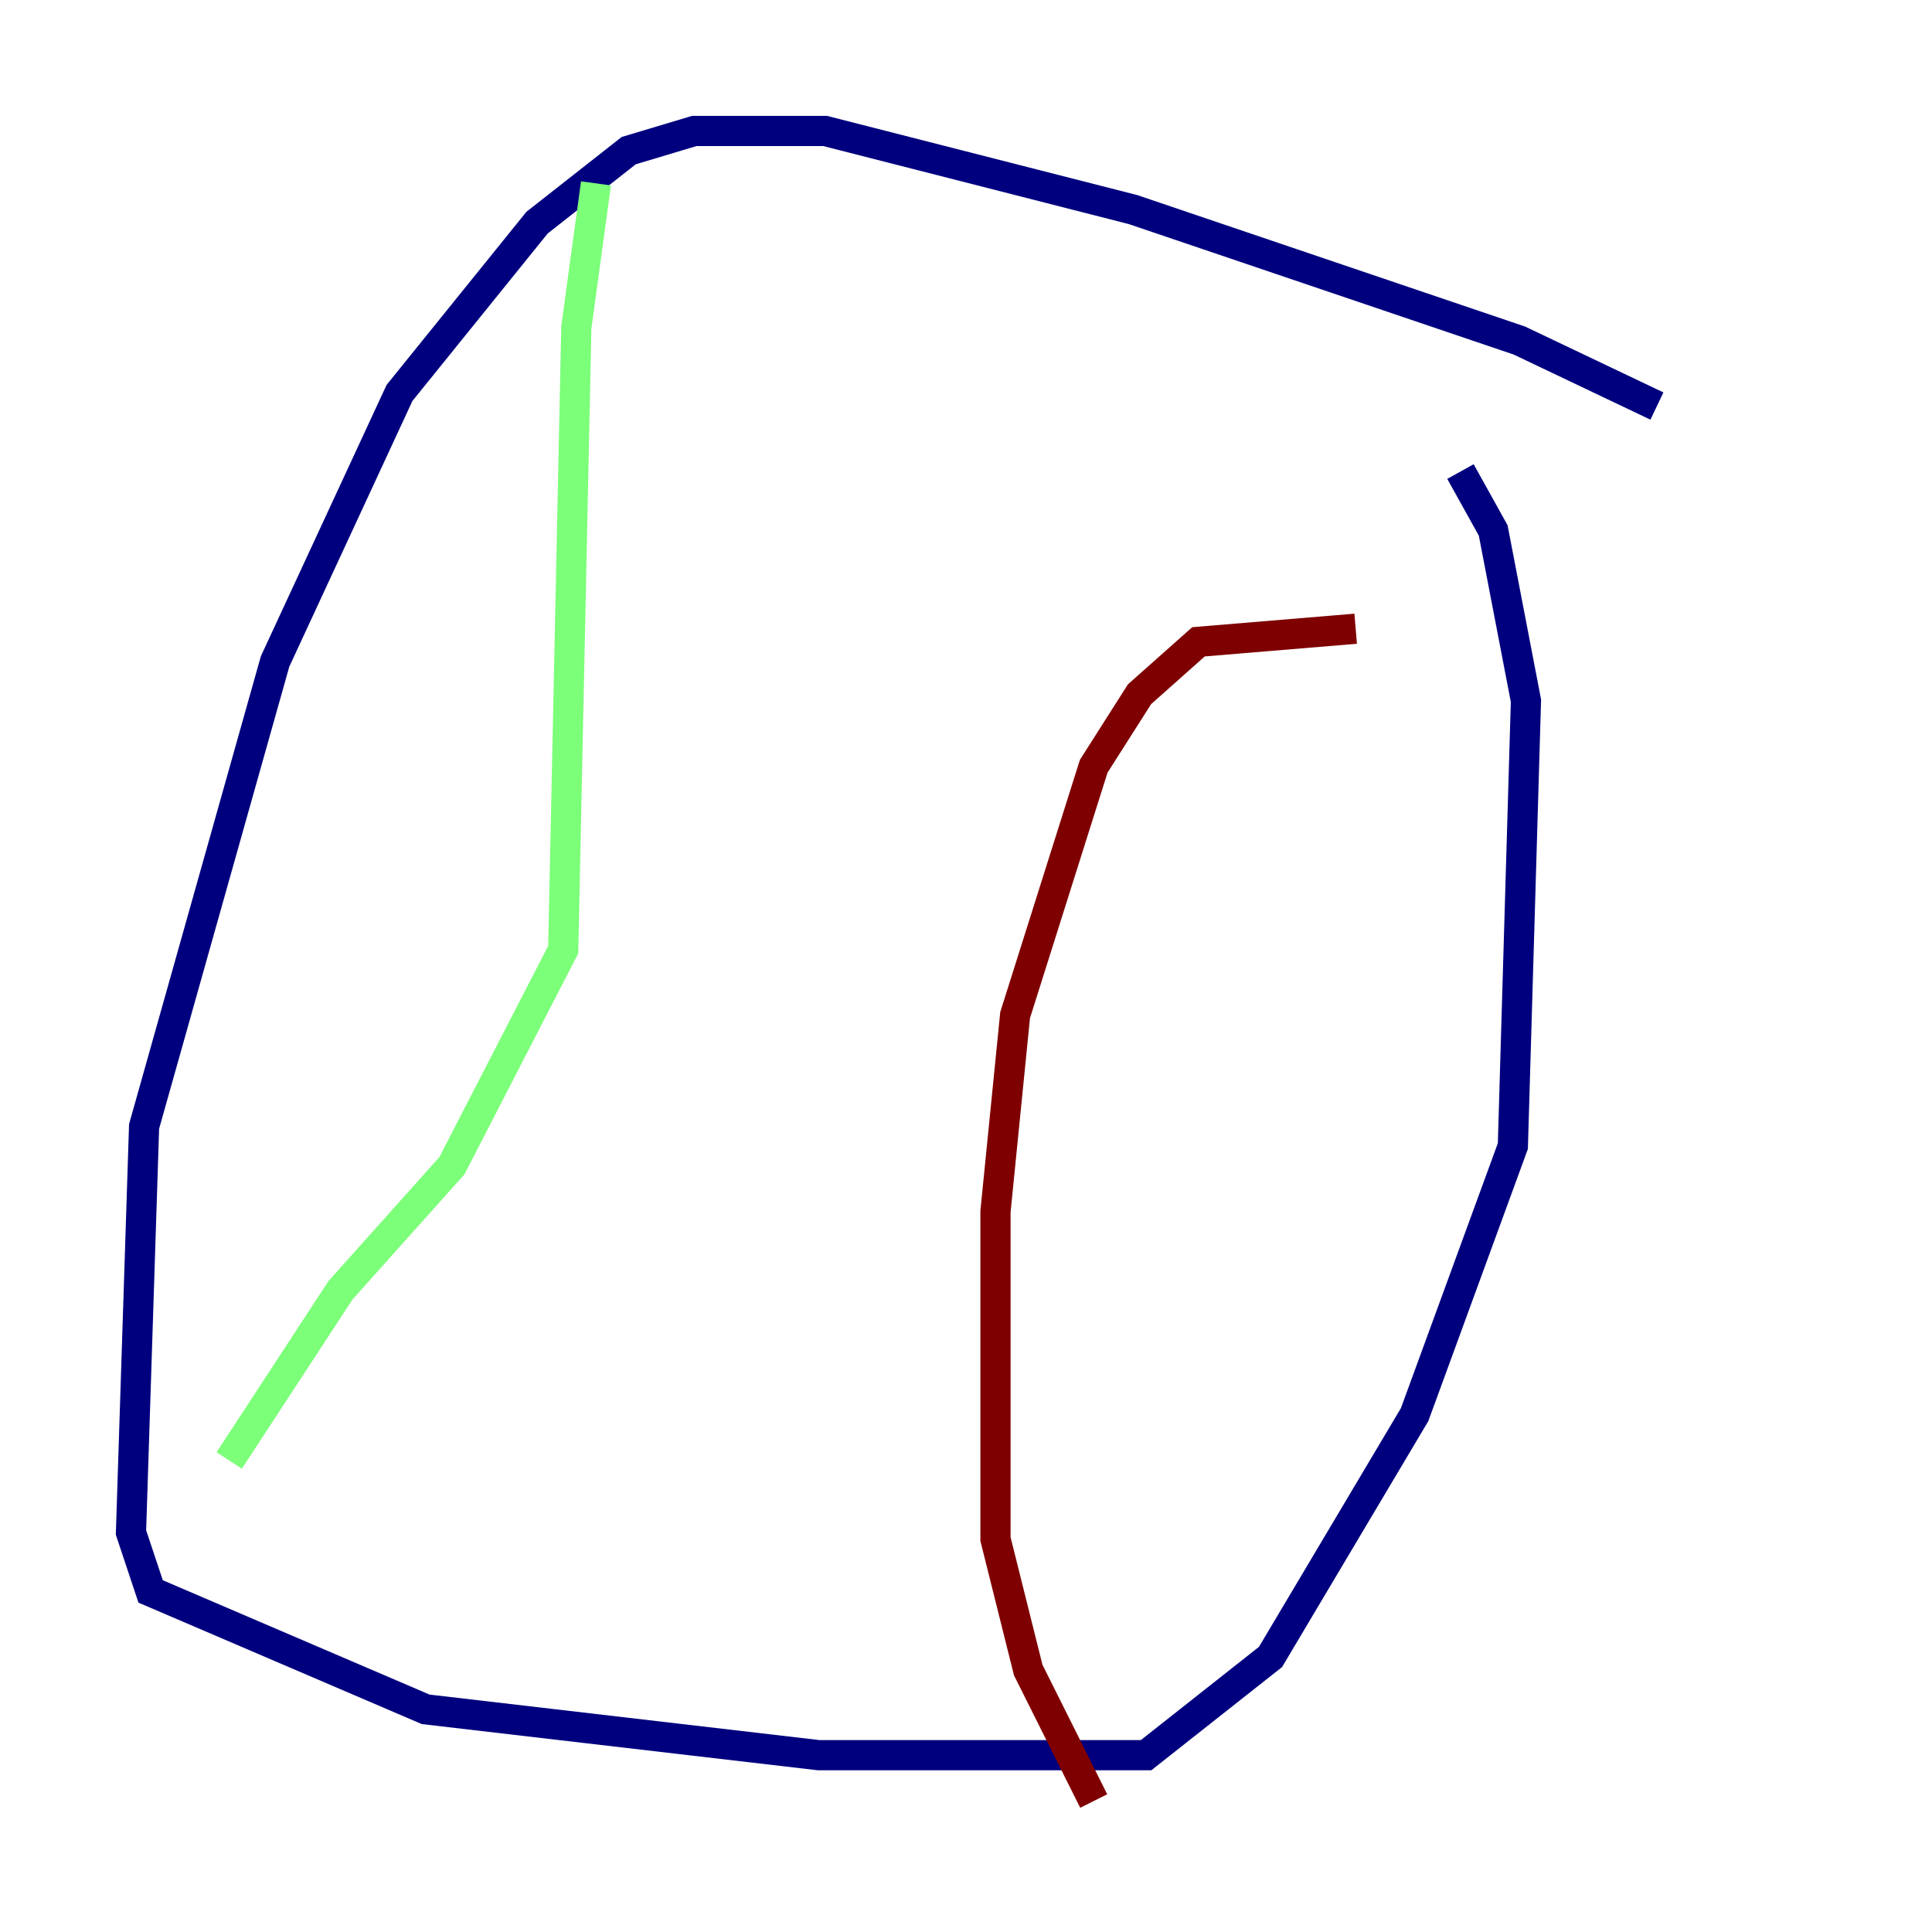 <?xml version="1.0" encoding="utf-8" ?>
<svg baseProfile="tiny" height="128" version="1.2" viewBox="0,0,128,128" width="128" xmlns="http://www.w3.org/2000/svg" xmlns:ev="http://www.w3.org/2001/xml-events" xmlns:xlink="http://www.w3.org/1999/xlink"><defs /><polyline fill="none" points="109.776,26.902 100.664,22.563 75.064,13.885 54.671,8.678 45.993,8.678 41.654,9.98 35.58,14.752 26.468,26.034 18.224,43.824 9.546,74.63 8.678,101.532 9.98,105.437 28.203,113.248 54.237,116.285 75.932,116.285 84.176,109.776 93.722,93.722 100.231,75.932 101.098,46.427 98.929,35.146 96.759,31.241" stroke="#00007f" stroke-width="2" /><polyline fill="none" points="39.485,12.149 38.183,21.695 37.315,62.915 29.939,77.234 22.563,85.478 15.186,96.759" stroke="#7cff79" stroke-width="2" /><polyline fill="none" points="89.817,41.654 79.403,42.522 75.498,45.993 72.461,50.766 67.254,67.254 65.953,80.271 65.953,101.966 68.122,110.644 72.461,119.322" stroke="#7f0000" stroke-width="2" /></svg>